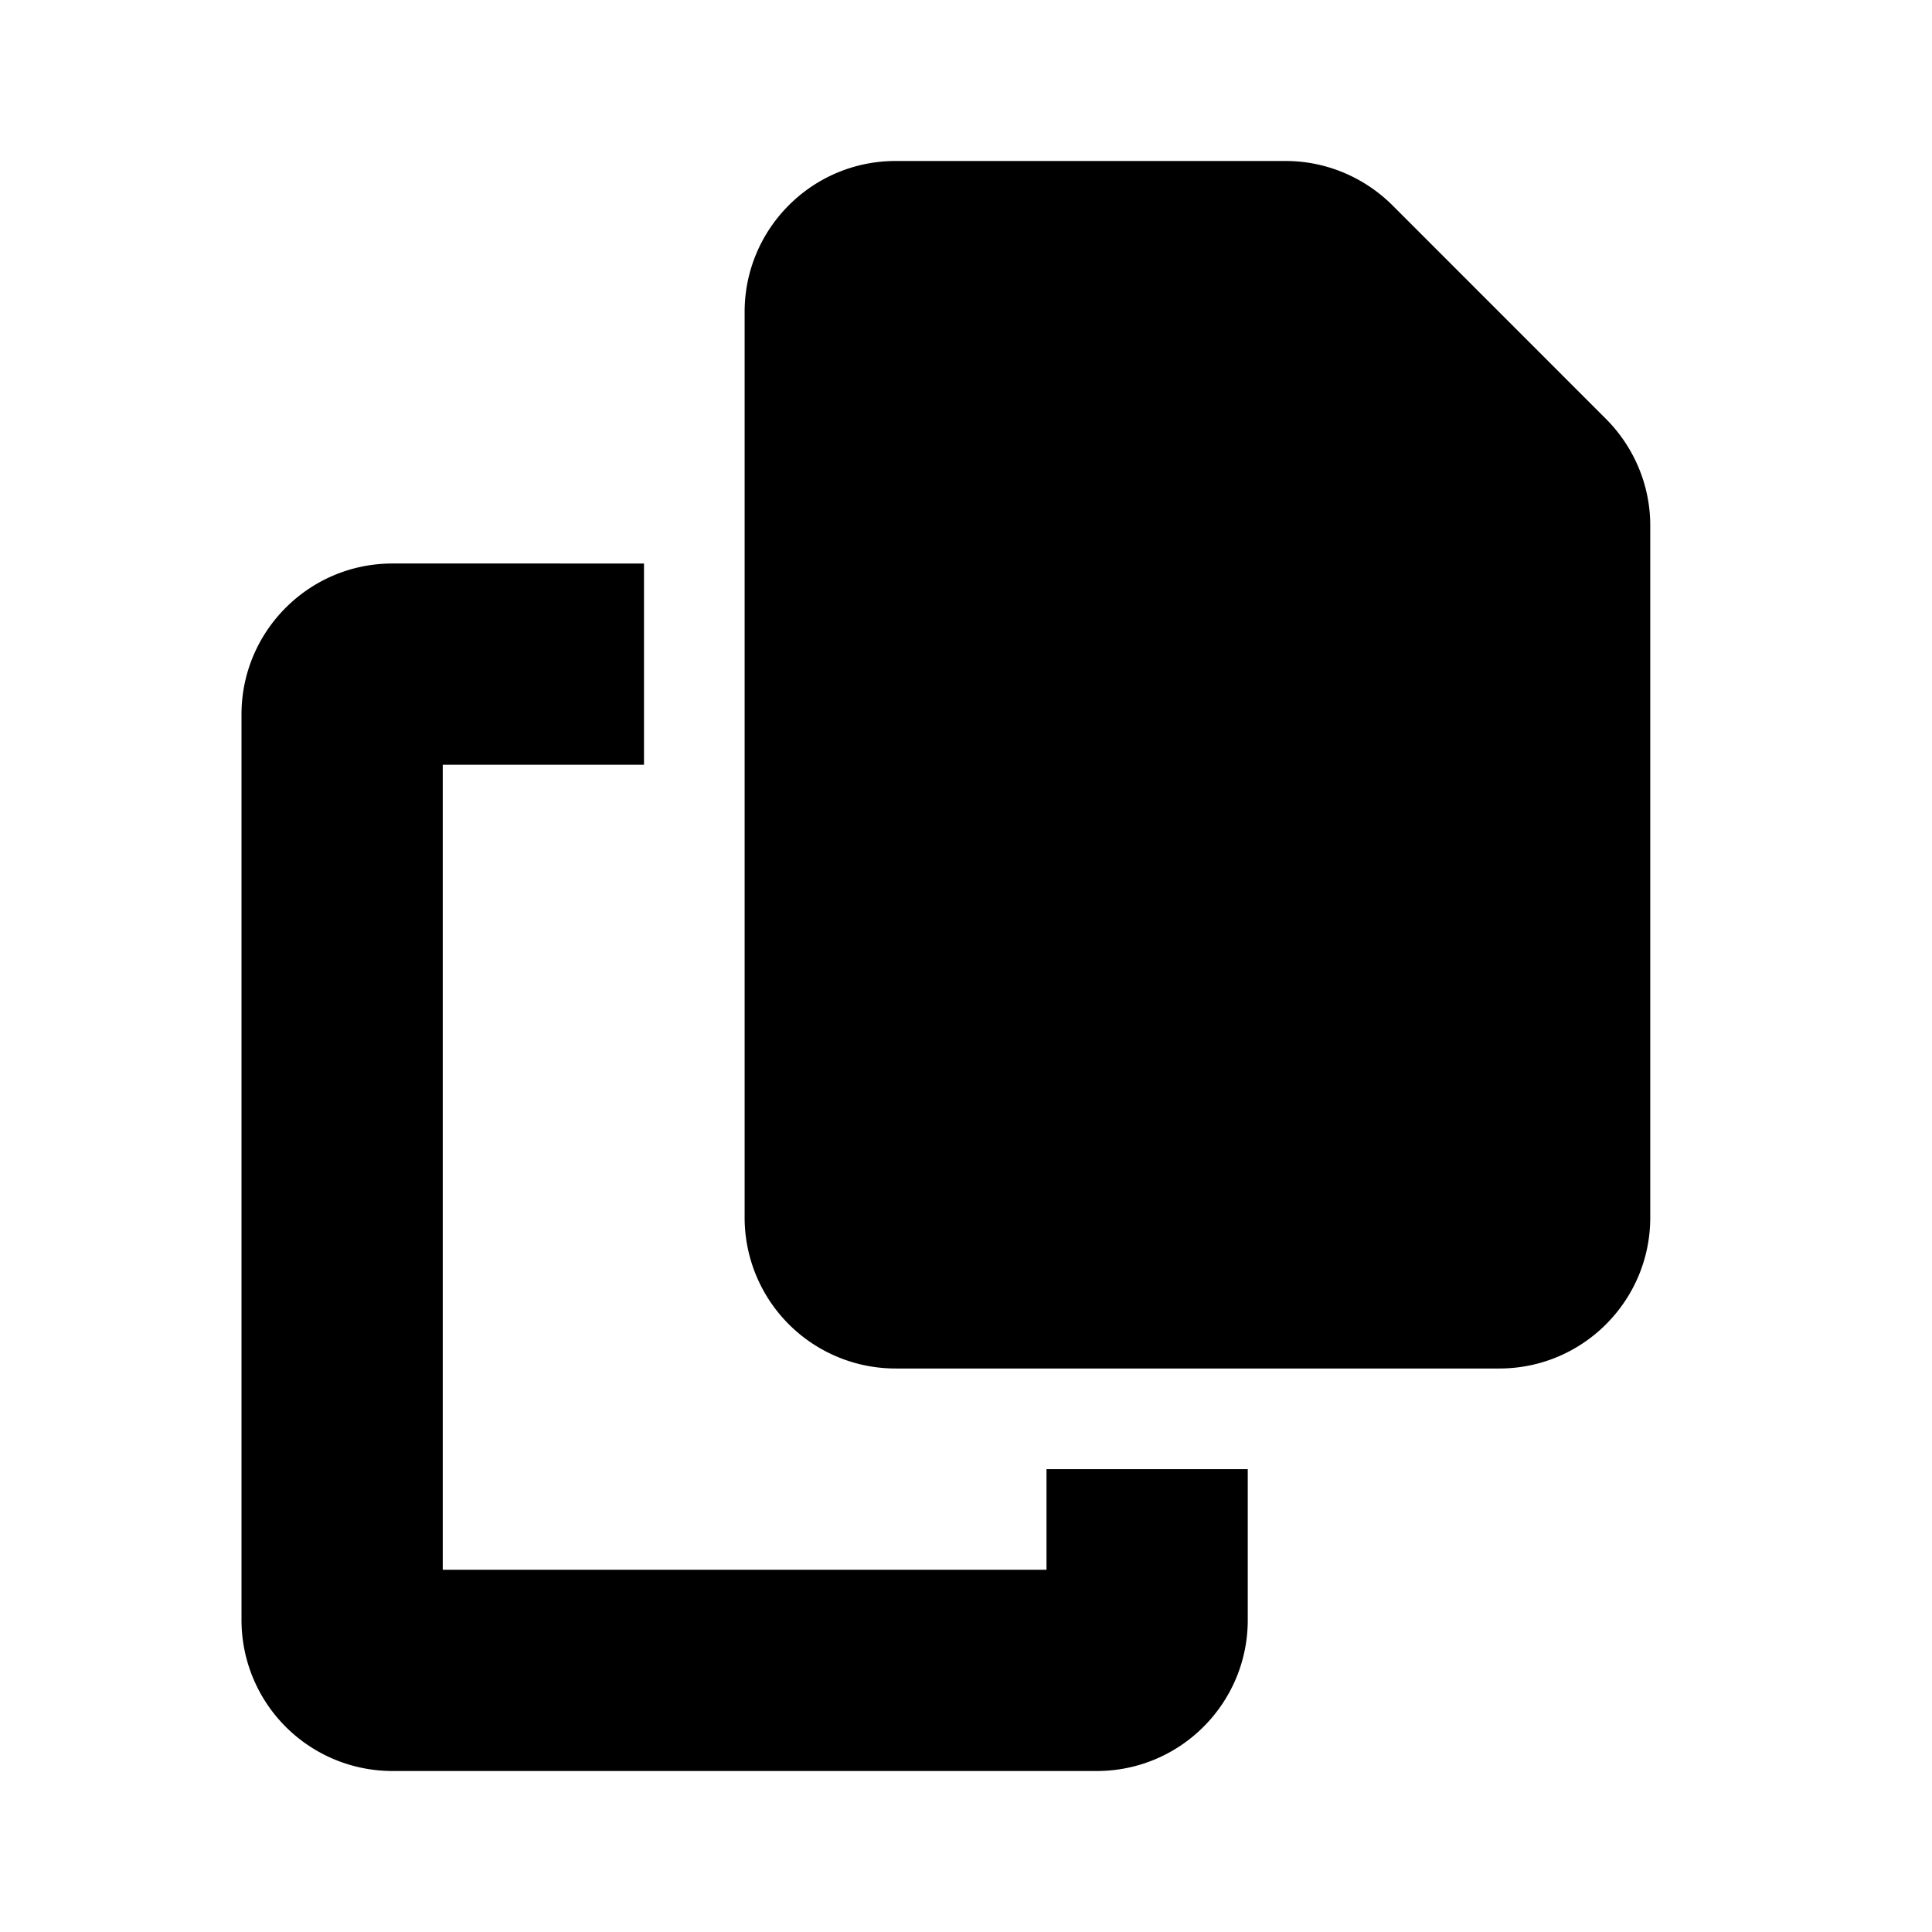 <svg xmlns="http://www.w3.org/2000/svg" fill="currentColor" viewBox="0 0 24 24">
  <path d="M11.125 2h4.848c.496 0 .972.2 1.324.55l2.652 2.653c.352.352.551.828.551 1.324v8.598c0 1.035-.84 1.875-1.875 1.875h-7.5a1.875 1.875 0 0 1-1.875-1.875V3.875C9.25 2.84 10.09 2 11.125 2Zm-6.25 5H8v2.5H5.5v10H13v-1.25h2.5v1.875c0 1.035-.84 1.875-1.875 1.875h-8.75A1.875 1.875 0 0 1 3 20.125V8.875C3 7.84 3.84 7 4.875 7Z"/>
</svg>